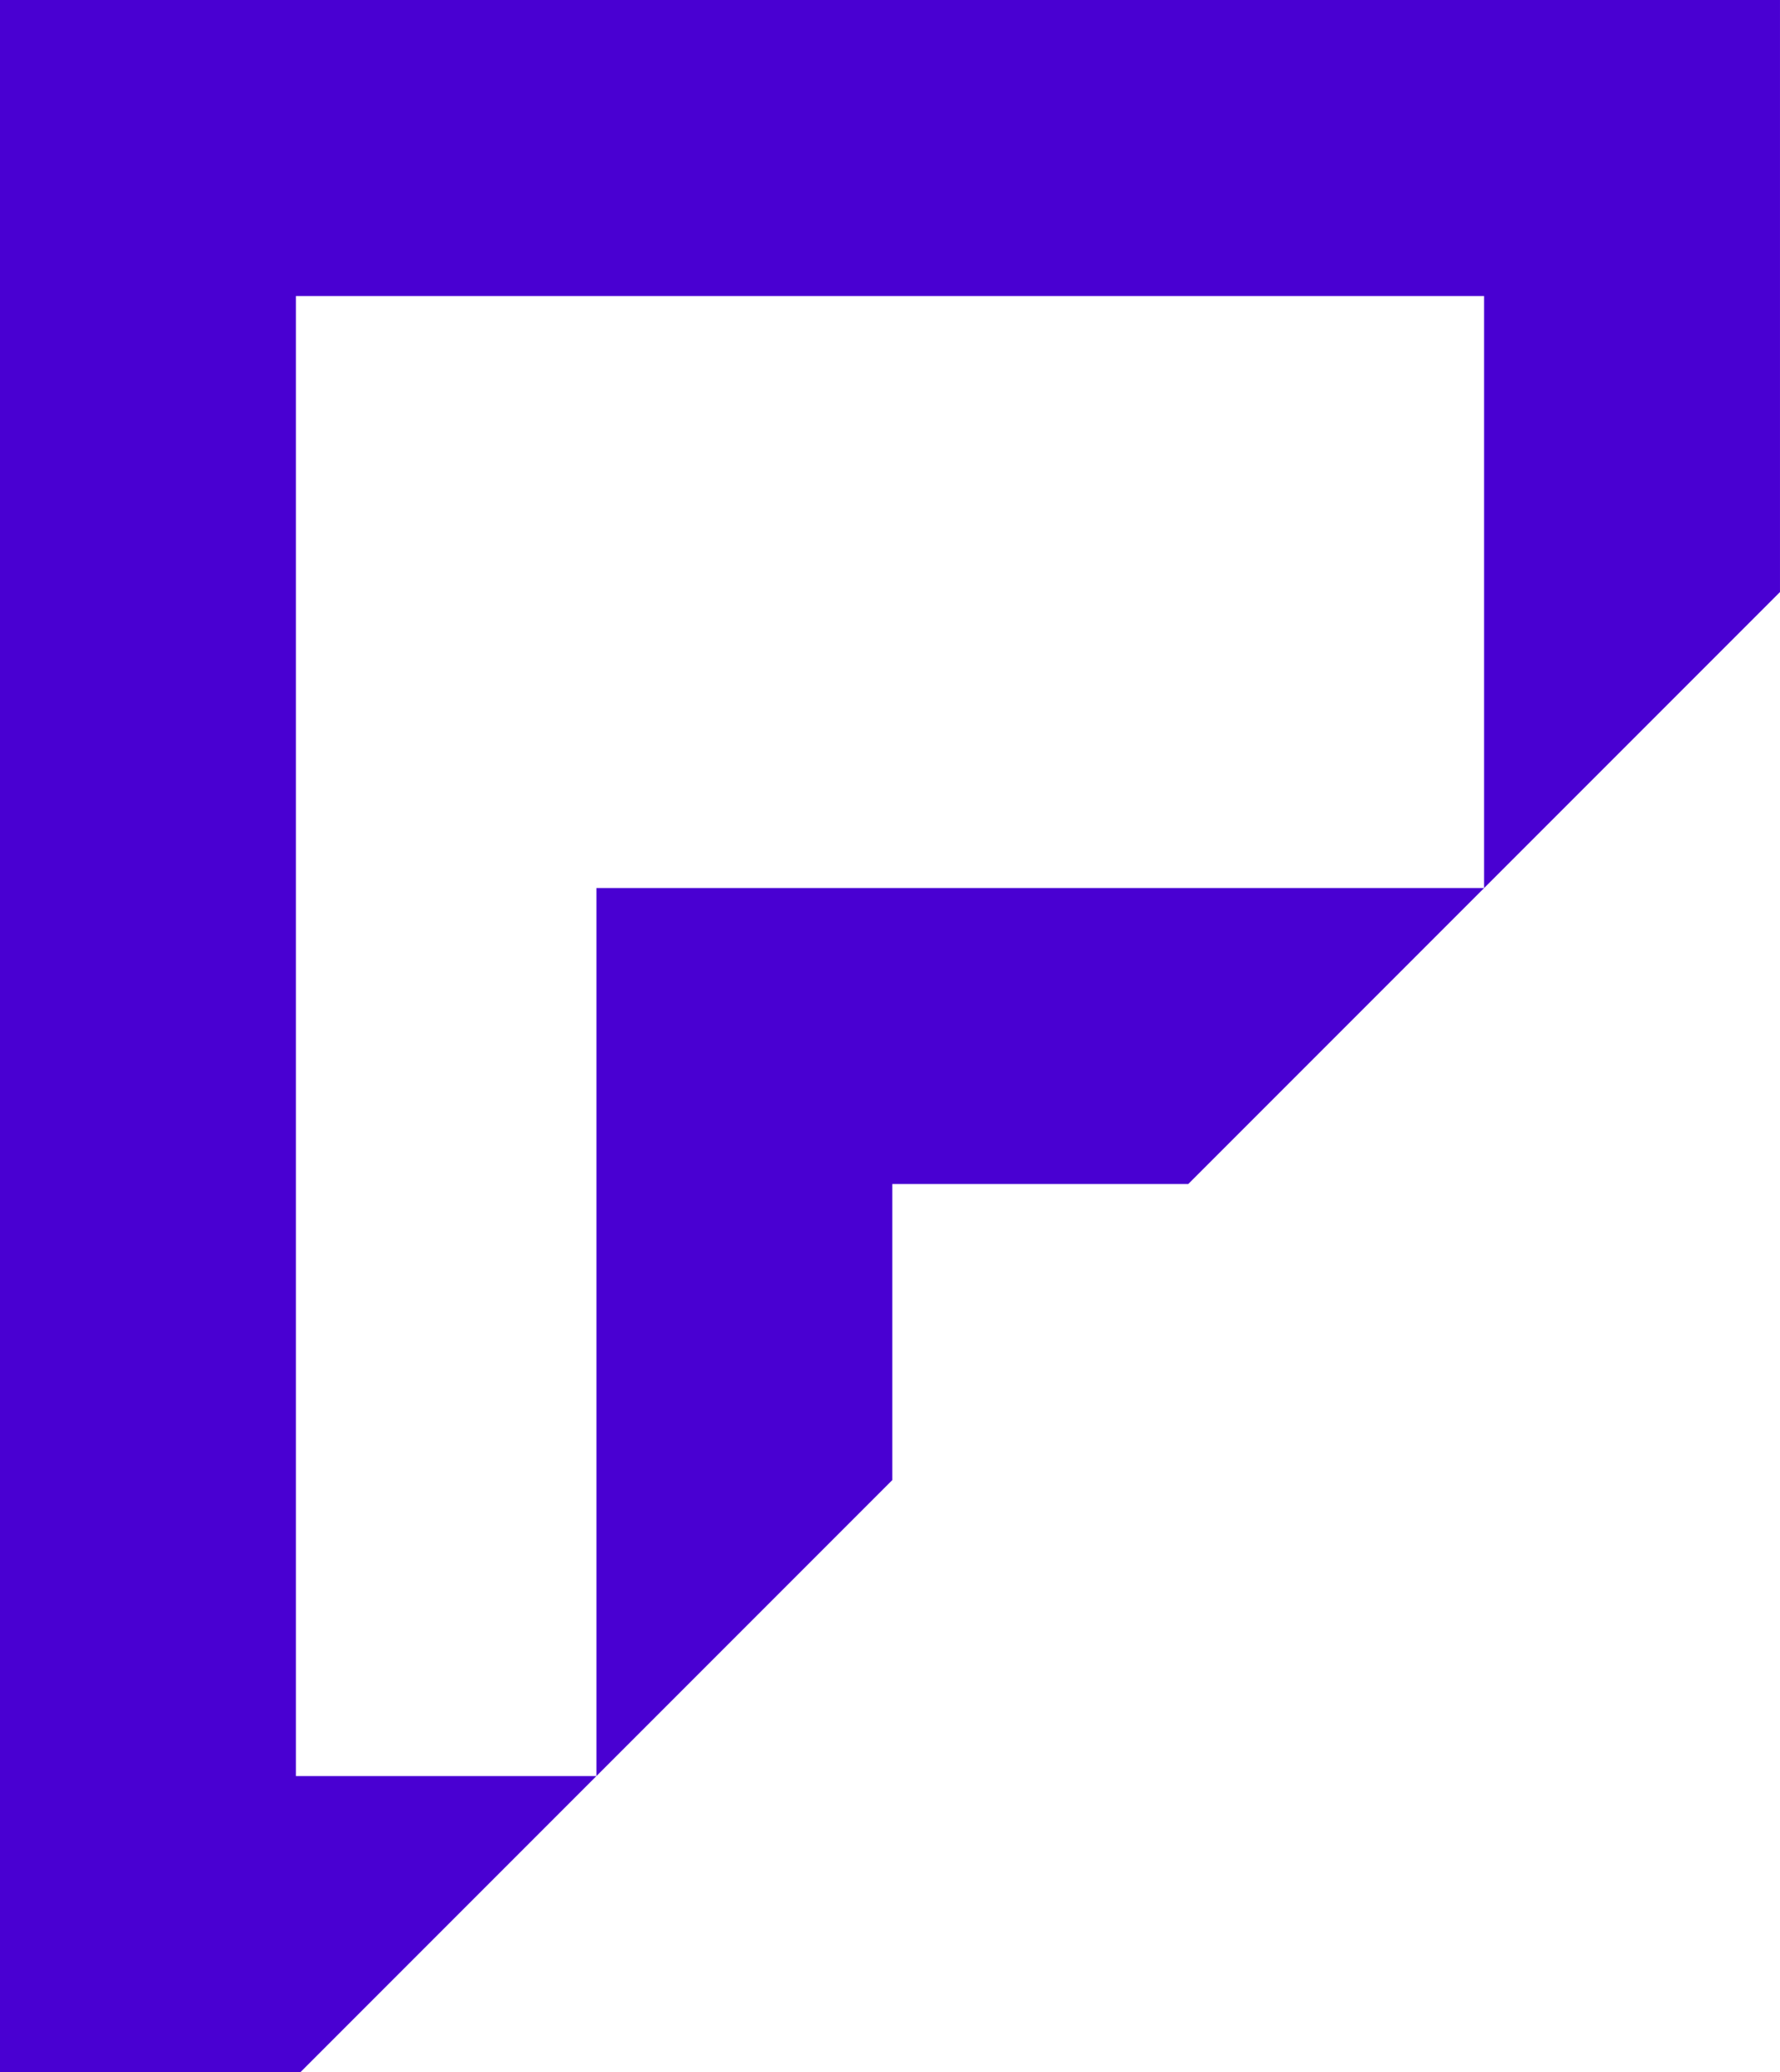 <?xml version="1.0" encoding="UTF-8"?>
<!-- Created with Inkscape (http://www.inkscape.org/) -->
<svg width="440" height="512" version="1.1" viewBox="0 0 440 512" xmlns="http://www.w3.org/2000/svg">
    <g>
        <path id="path1295" d="m0 0v512h74.286l73.143-73.143h-74.286v-365.71h293.71v146.29l73.143-73.143v-146.29zm366.86 219.43h-219.43v219.43l73.143-73.143v-73.143h73.143z" fill="#4900d2" fill-rule="evenodd" stop-color="#000000" stroke-linejoin="round" stroke-width="30" style="-inkscape-stroke:none"/>
    </g>
</svg>
